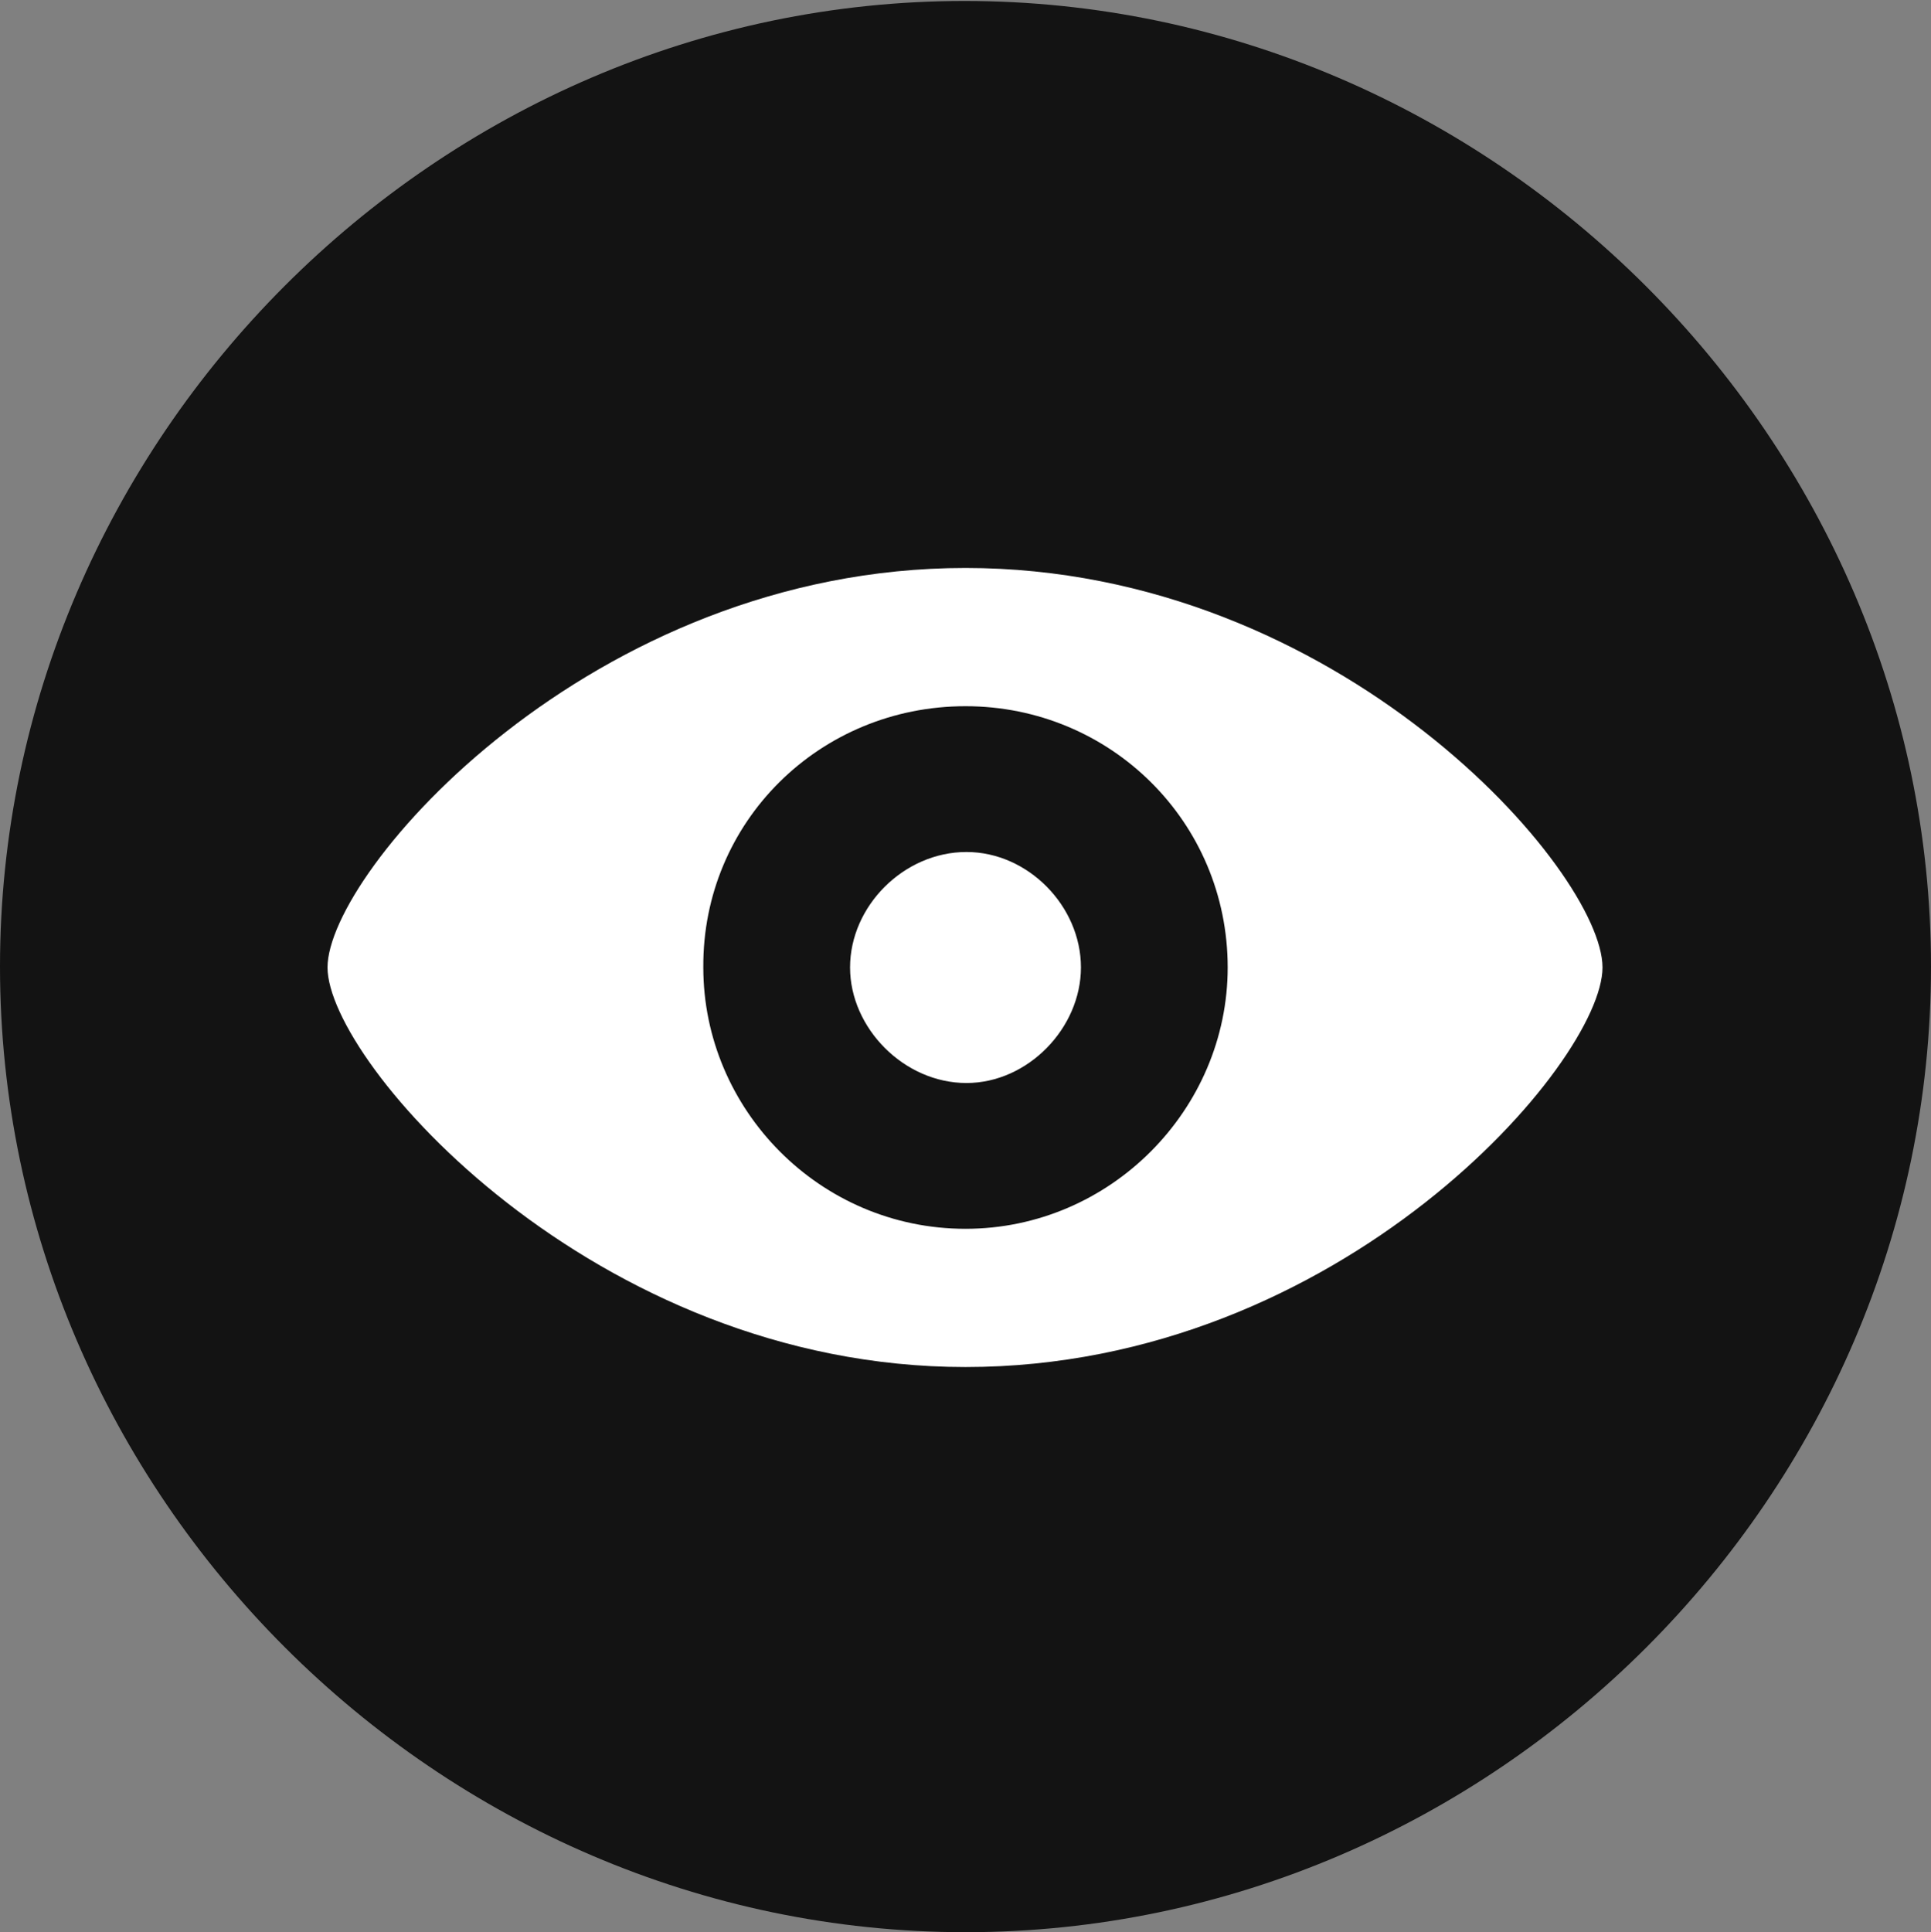 <?xml version="1.0" encoding="UTF-8"?>
<!--Generator: Apple Native CoreSVG 175.5-->
<!DOCTYPE svg
PUBLIC "-//W3C//DTD SVG 1.1//EN"
       "http://www.w3.org/Graphics/SVG/1.1/DTD/svg11.dtd">
<svg version="1.1" xmlns="http://www.w3.org/2000/svg" xmlns:xlink="http://www.w3.org/1999/xlink" width="19.922" height="19.932">
 <rect width="100%" height="100%" fill="#808080" stroke="none"/>
 <g>
  <rect height="19.932" opacity="0" width="19.922" x="0" y="0"/>
  <path d="M9.961 19.932C15.41 19.932 19.922 15.42 19.922 9.971C19.922 4.531 15.4 0.01 9.951 0.01C4.512 0.01 0 4.531 0 9.971C0 15.42 4.521 19.932 9.961 19.932Z" fill="#000000" fill-opacity="0.85"/>
  <path d="M9.961 14.102C6.123 14.102 3.379 10.957 3.379 9.98C3.379 8.994 6.094 5.859 9.961 5.859C13.828 5.859 16.533 8.994 16.533 9.98C16.533 10.957 13.838 14.102 9.961 14.102ZM9.961 12.676C11.455 12.676 12.666 11.445 12.666 9.98C12.666 8.477 11.455 7.285 9.961 7.285C8.457 7.285 7.246 8.477 7.256 9.98C7.256 11.445 8.457 12.676 9.961 12.676ZM9.971 11.172C9.326 11.172 8.77 10.605 8.77 9.98C8.77 9.346 9.326 8.789 9.971 8.789C10.605 8.789 11.152 9.346 11.152 9.98C11.152 10.605 10.605 11.172 9.971 11.172Z" fill="#ffffff"/>
 </g>
</svg>
